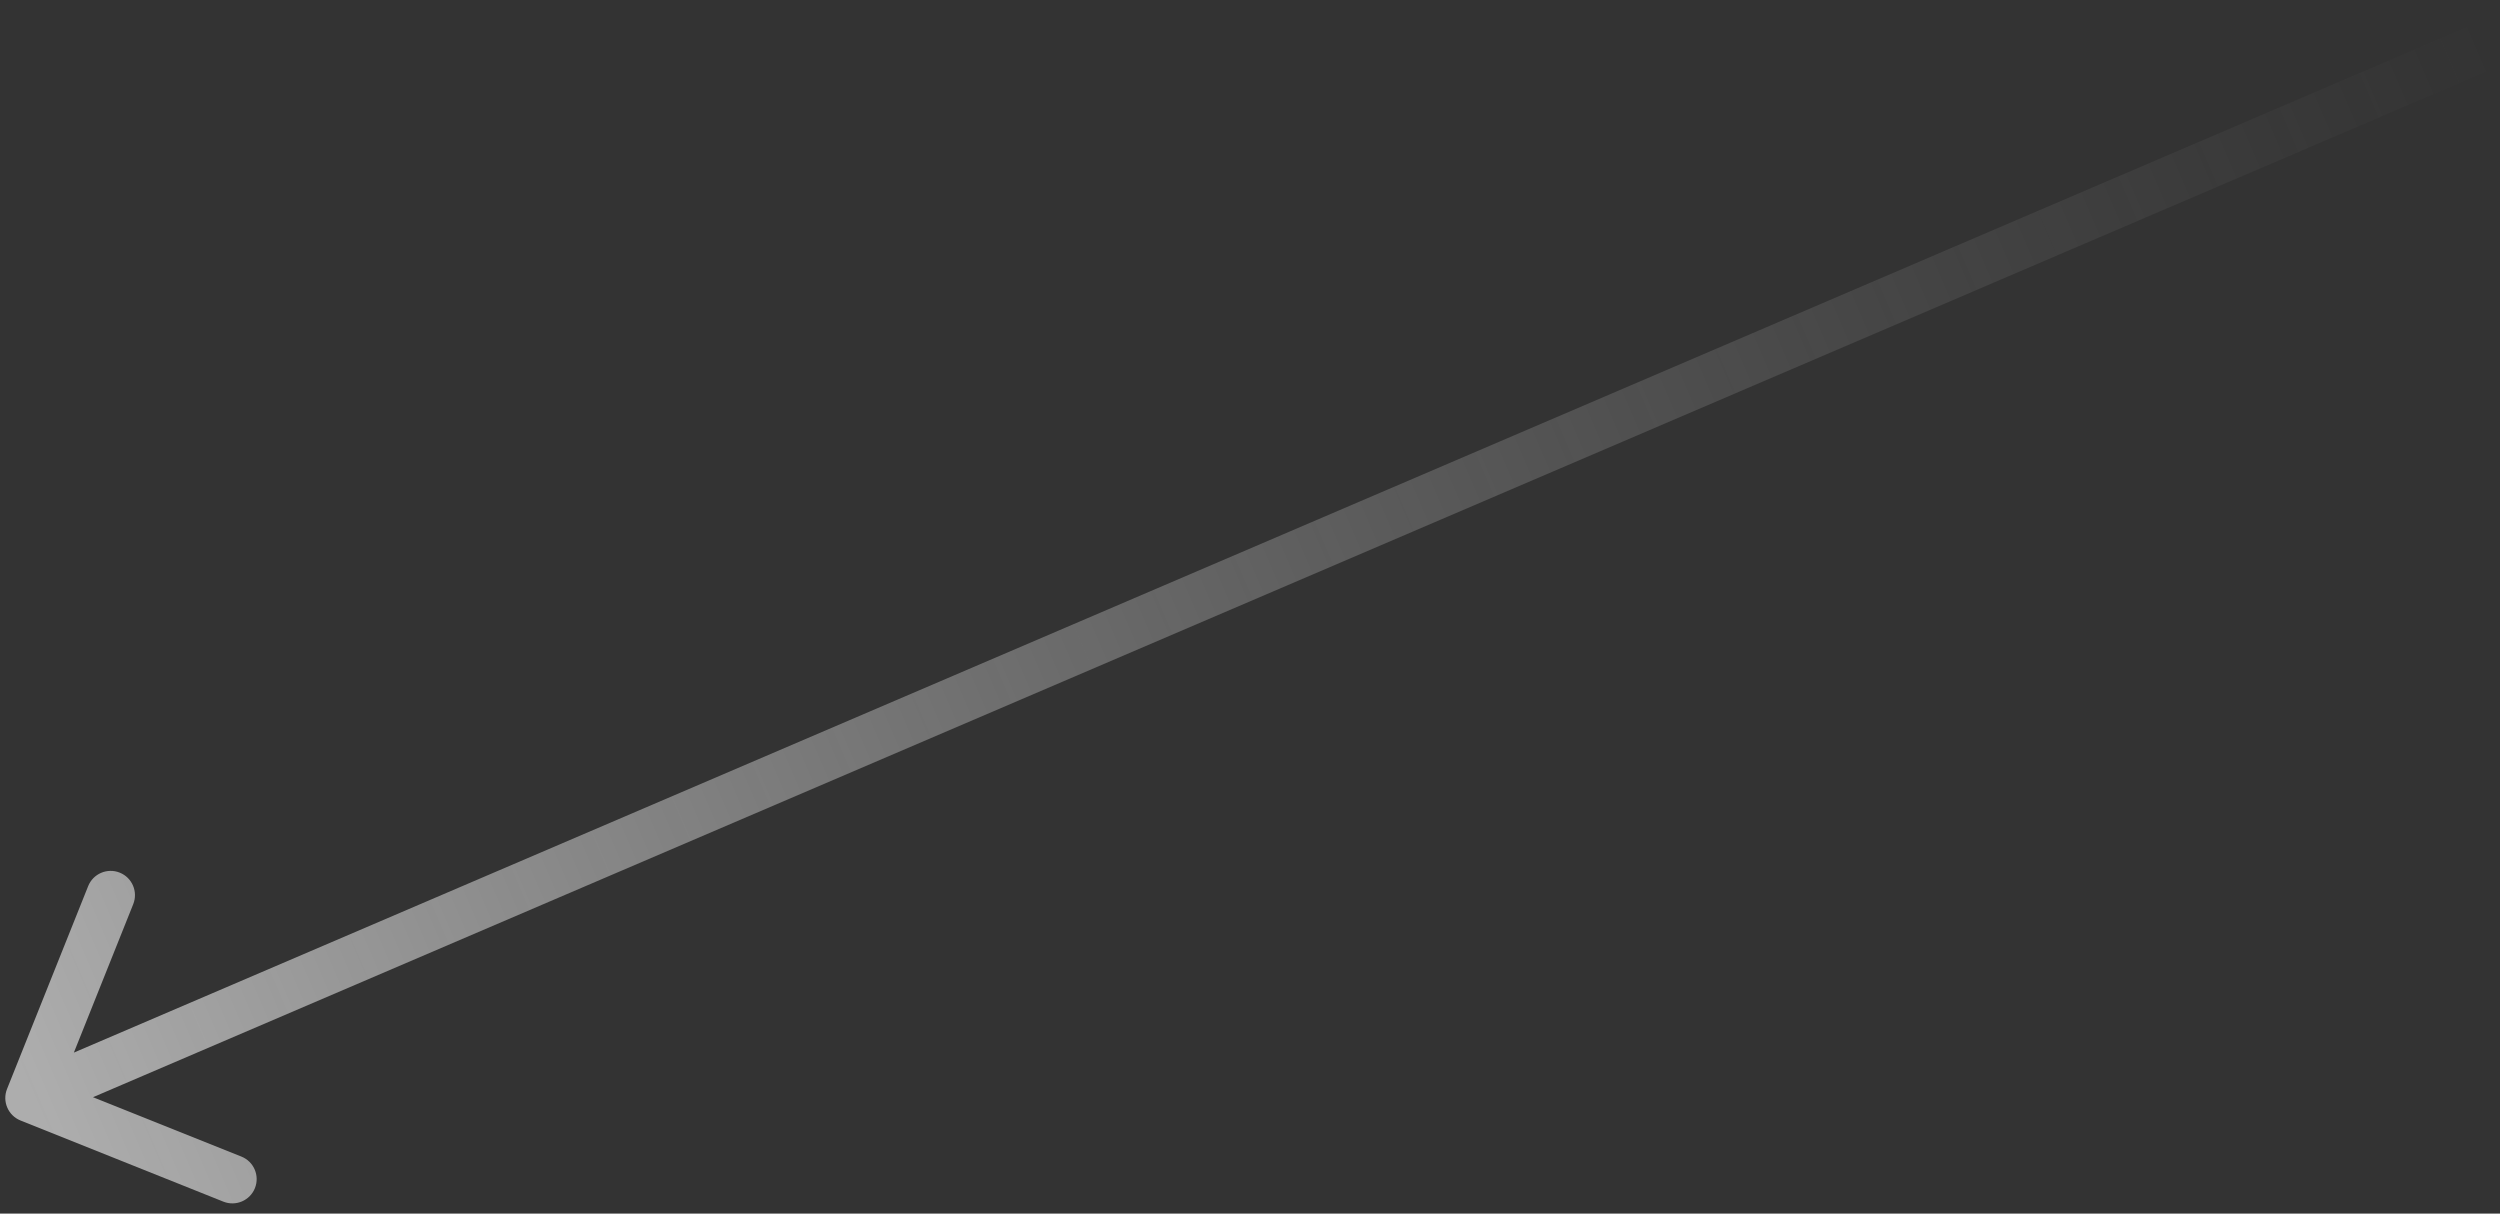 <svg width="103" height="50" viewBox="0 0 103 50" fill="none" xmlns="http://www.w3.org/2000/svg">
<rect x="0" y="0" width="103" height="50" fill="#333333" stroke="none"/>
<path d="M0.29 44.865C0.085 45.378 0.334 45.96 0.847 46.165L9.203 49.508C9.716 49.713 10.298 49.464 10.503 48.951C10.708 48.438 10.459 47.856 9.946 47.651L2.518 44.68L5.489 37.252C5.694 36.739 5.445 36.157 4.932 35.952C4.419 35.747 3.837 35.996 3.632 36.509L0.29 44.865ZM102.184 0.878L0.824 44.318L1.612 46.156L102.972 2.716L102.184 0.878Z" fill="url(#paint0_linear_14681_2269)" fill-opacity="0.6"/>
<defs>
<linearGradient id="paint0_linear_14681_2269" x1="102.381" y1="1.337" x2="1.021" y2="44.777" gradientUnits="userSpaceOnUse">
<stop stop-color="#999999" stop-opacity="0"/>
<stop offset="1" stop-color="white"/>
</linearGradient>
</defs>
</svg>
